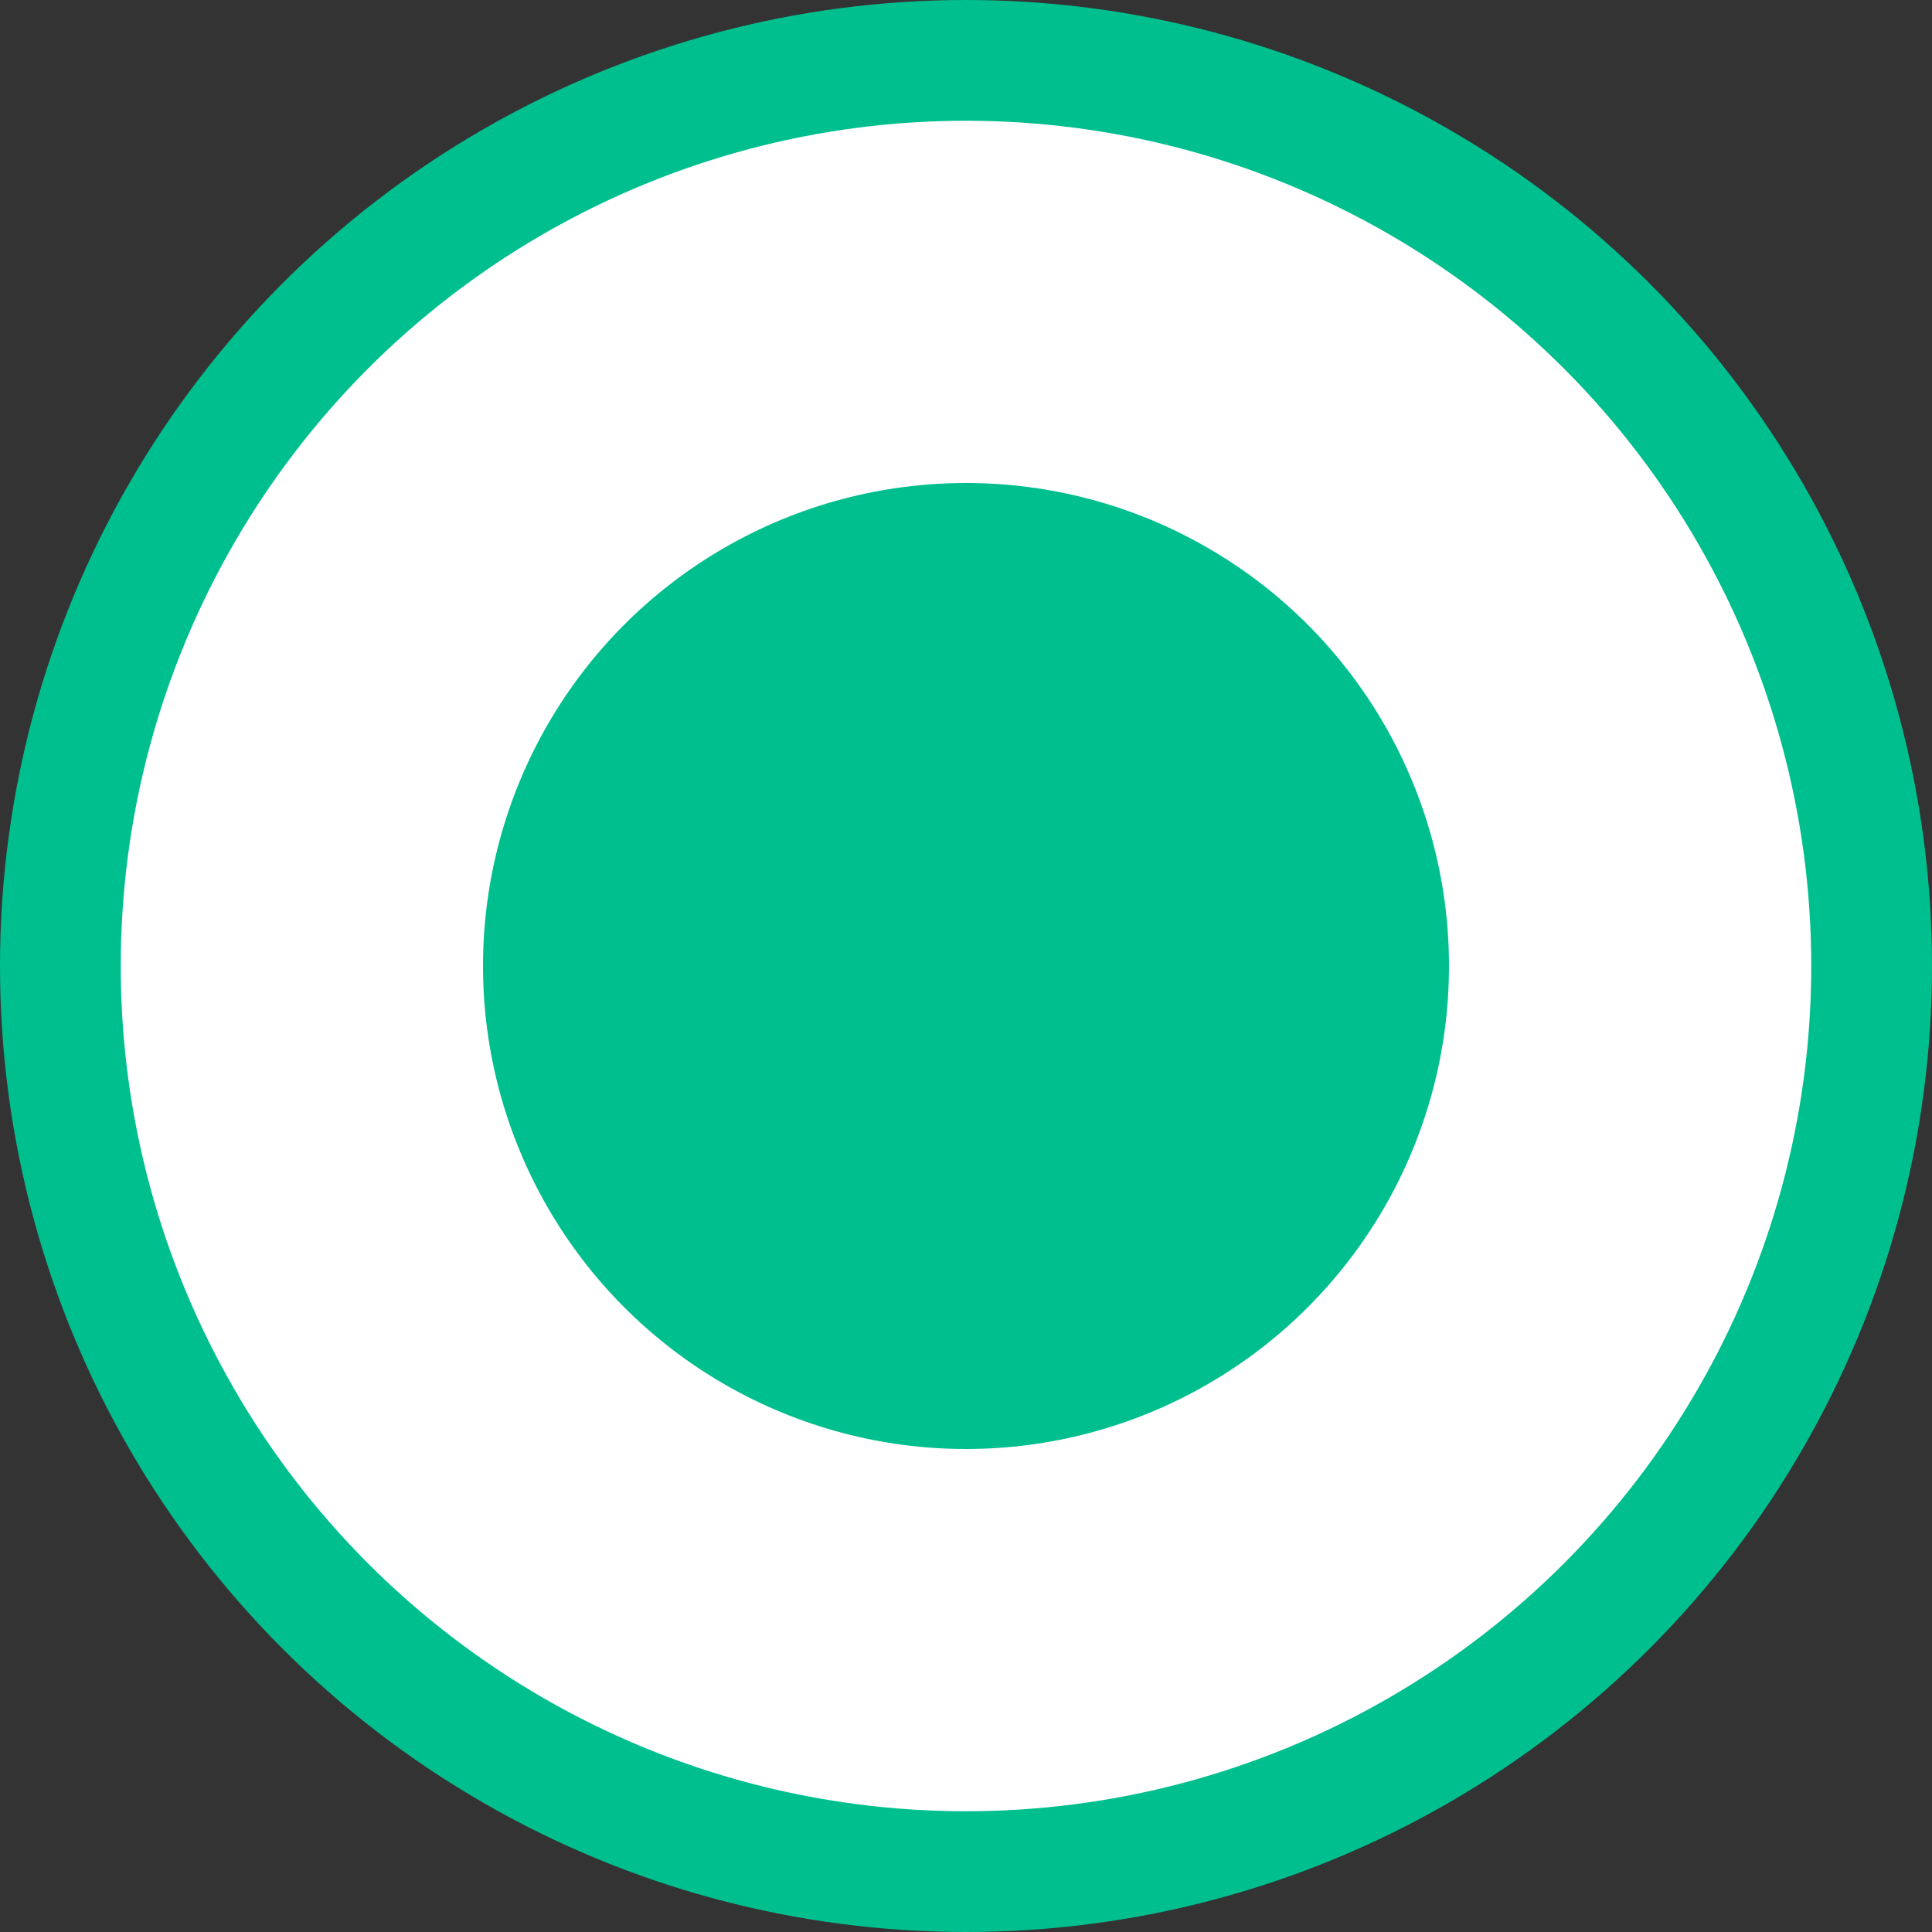 <svg xmlns="http://www.w3.org/2000/svg" width="16" height="16" viewBox="0 0 16 16">
    <rect x="0" y="0" width="16" height="16" fill="#333333" stroke="none"/>
    <g fill="none" fill-rule="evenodd">
        <circle cx="8" cy="8" r="7.5" fill="#FFF" stroke="#00BF8F"/>
        <circle cx="8" cy="8" r="4" fill="#00BF8F"/>
    </g>
</svg>
